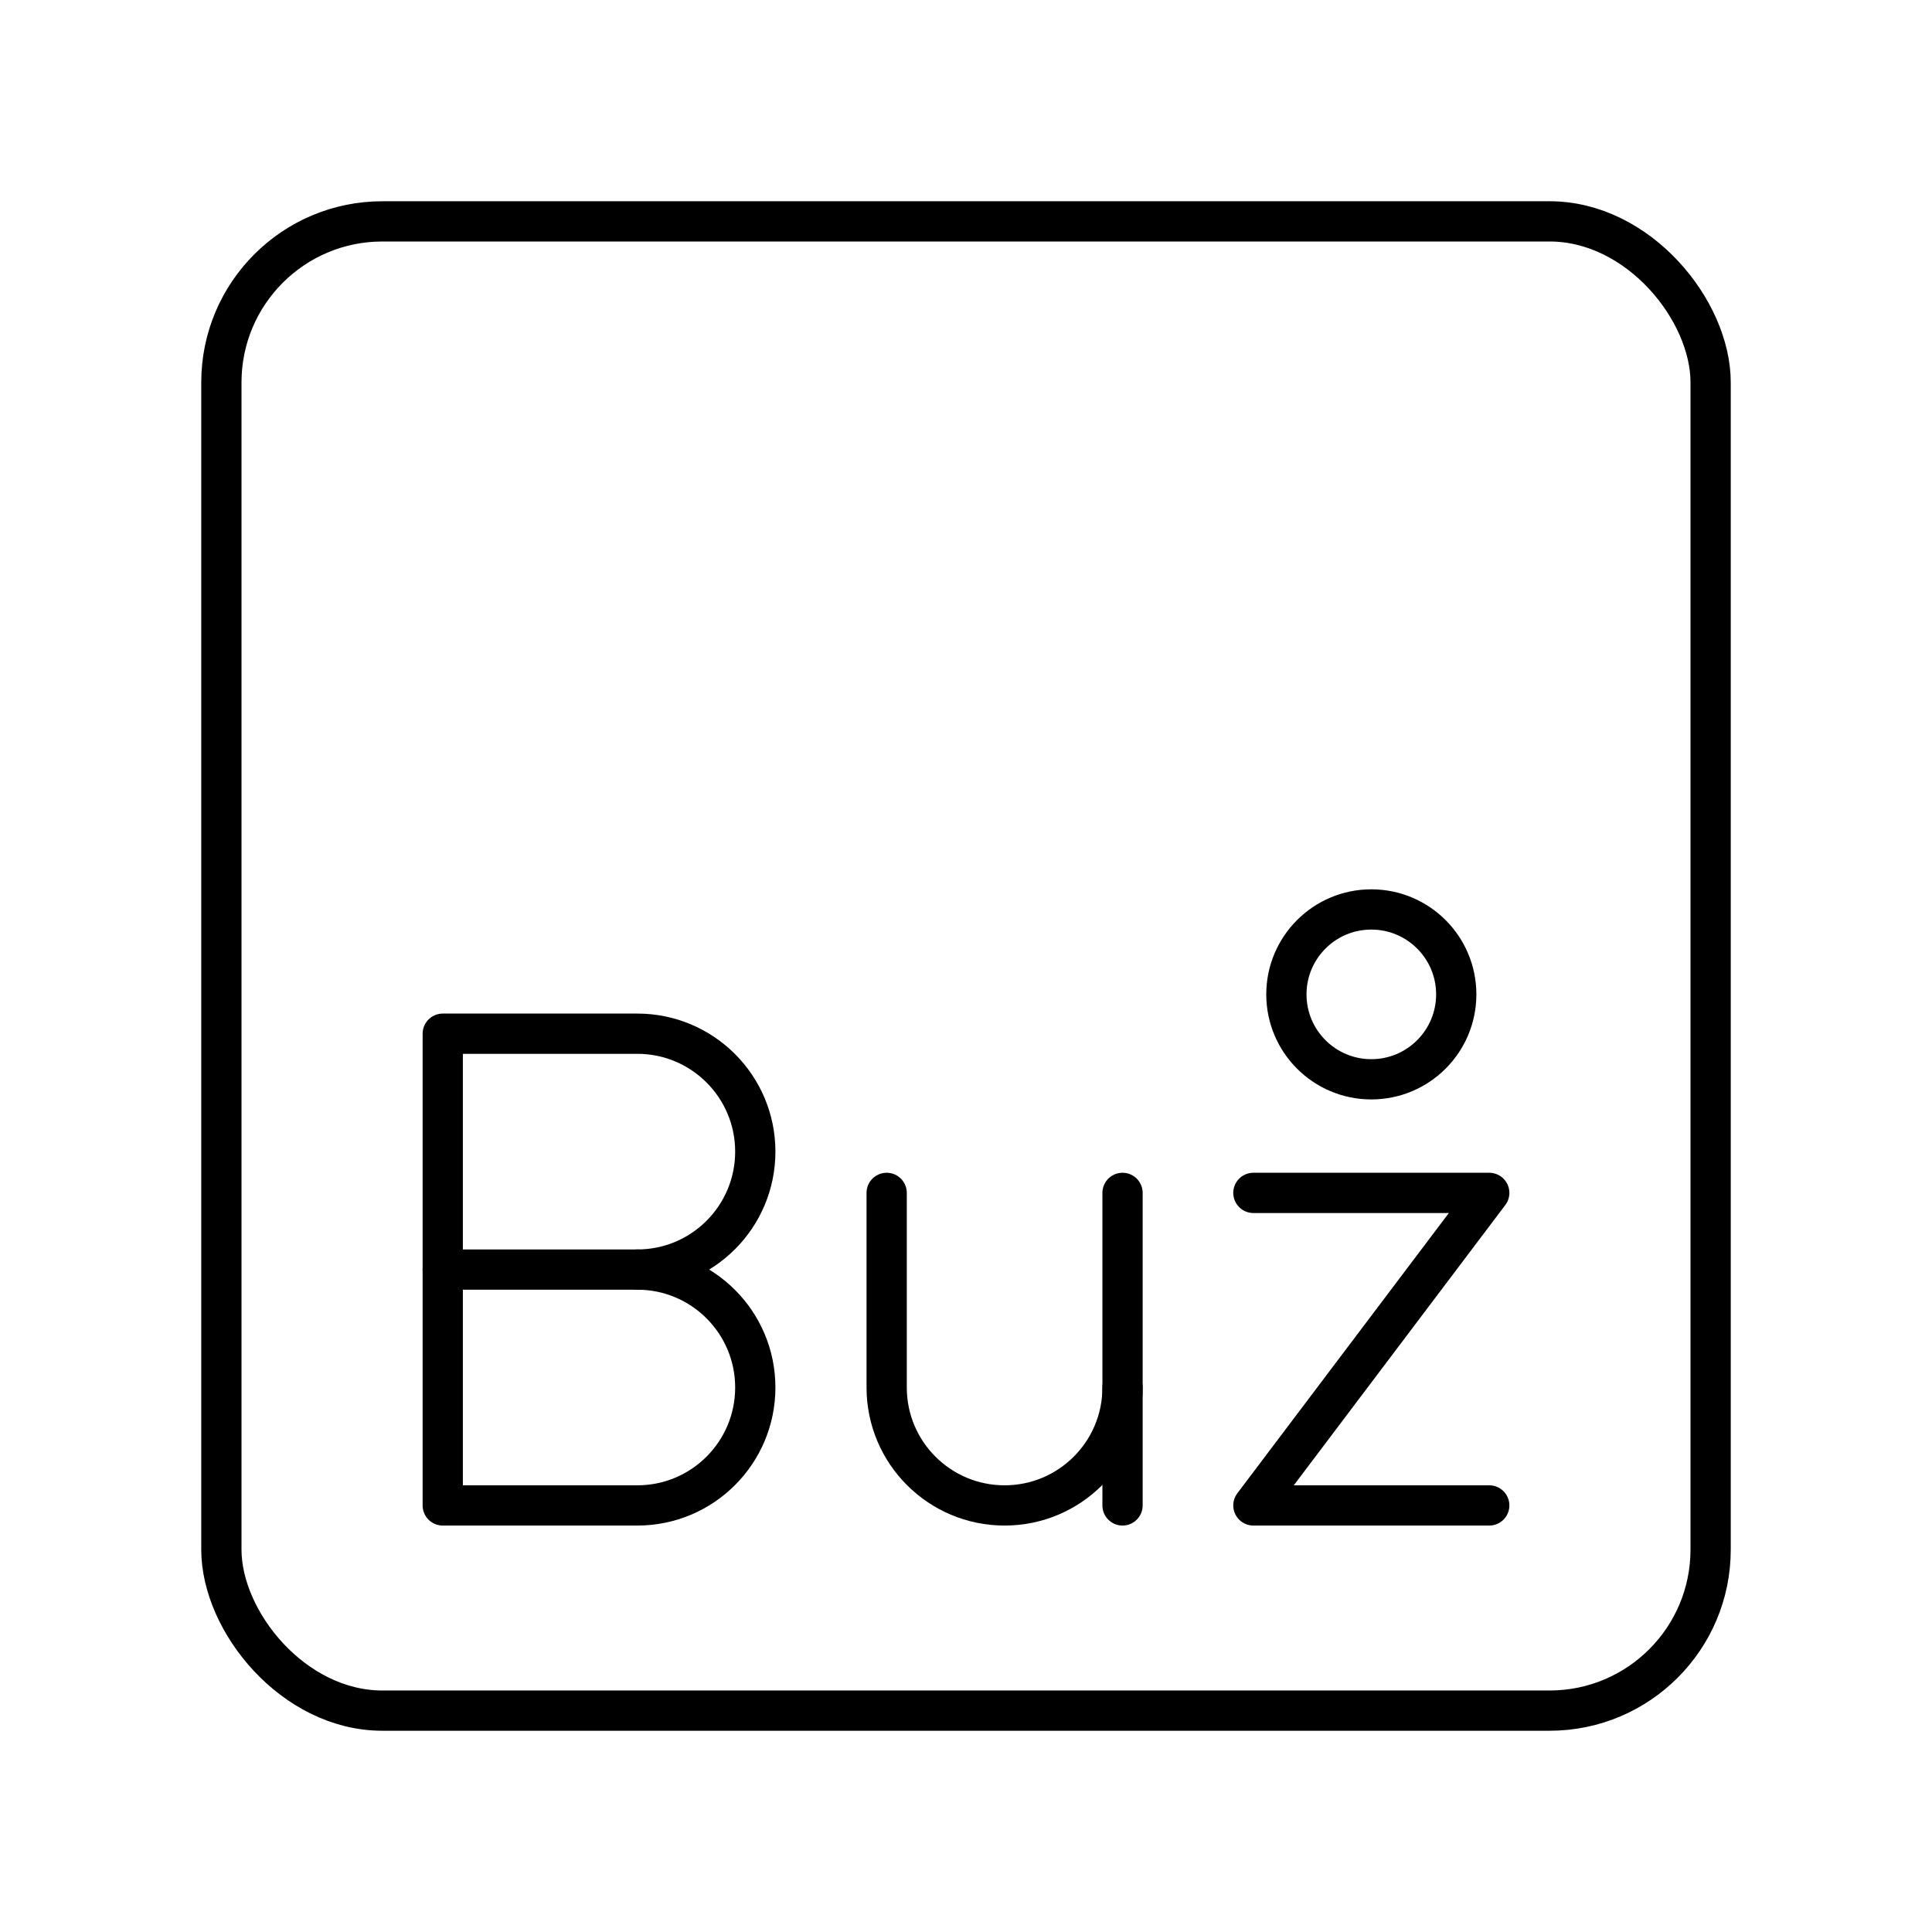 <?xml version="1.0" encoding="UTF-8"?><svg id="a" xmlns="http://www.w3.org/2000/svg" viewBox="0 0 48 48"><defs><style>.b{fill:none;stroke:#000;stroke-linecap:round;stroke-linejoin:round;}</style></defs><rect class="b" x="5.5" y="5.5" width="37" height="37" rx="4" ry="4"/><circle class="b" cx="34.07" cy="24.705" r="2.11"/><path class="b" d="M22.029,29.637v4.835c0,1.618,1.312,2.93,2.93,2.93h0c1.618,0,2.93-1.312,2.93-2.93v-4.835"/><line class="b" x1="27.889" y1="34.472" x2="27.889" y2="37.402"/><polyline class="b" points="31.14 29.637 37 29.637 31.14 37.402 37 37.402"/><path class="b" d="M15.835,31.542c1.618,0,2.93,1.312,2.93,2.93s-1.312,2.93-2.93,2.93h-4.835v-11.72h4.835c1.618,0,2.93,1.312,2.93,2.93s-1.312,2.93-2.93,2.93h0Z"/><line class="b" x1="15.835" y1="31.542" x2="11" y2="31.542"/></svg>